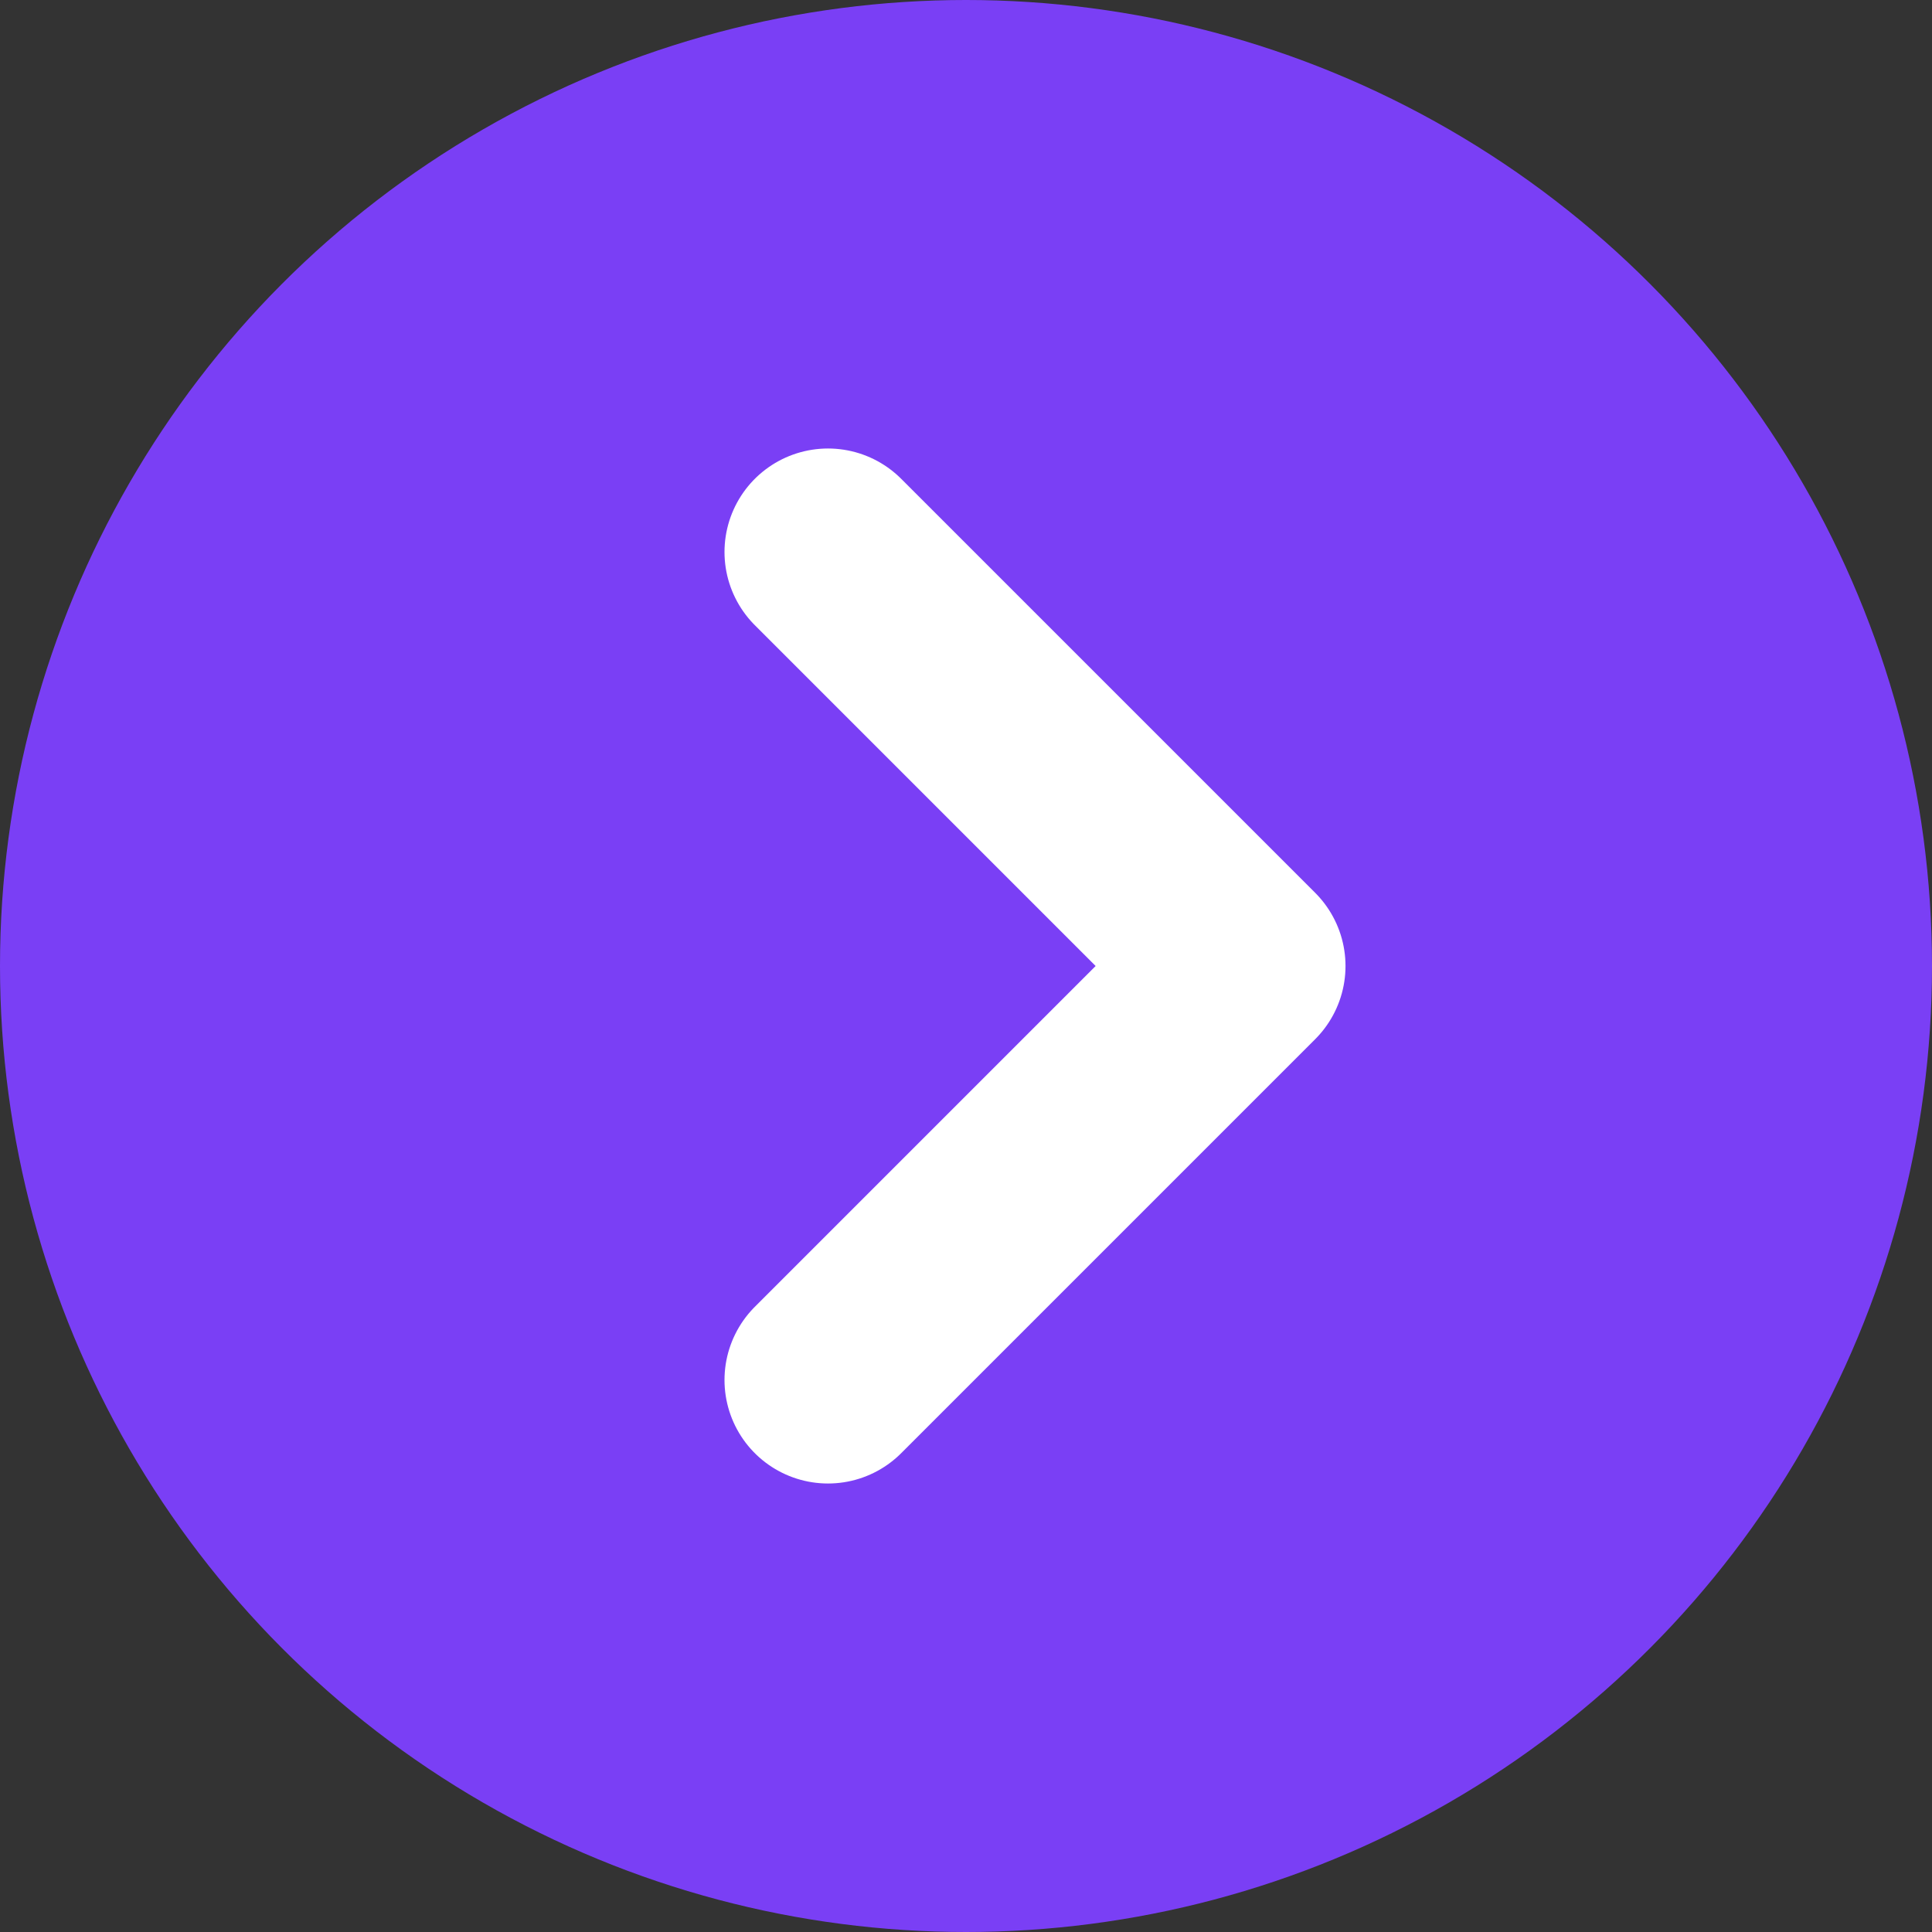 <svg xmlns="http://www.w3.org/2000/svg" width="28" height="28" fill="none" viewBox="0 0 28 28"><rect x="0" y="0" width="28" height="28" fill="#333333" stroke="none"/><circle cx="14" cy="14" r="14" fill="#7A3FF5"/><path stroke="#fff" stroke-linecap="round" stroke-linejoin="round" stroke-width="3" d="M12 8L18 14L12 20"/></svg>